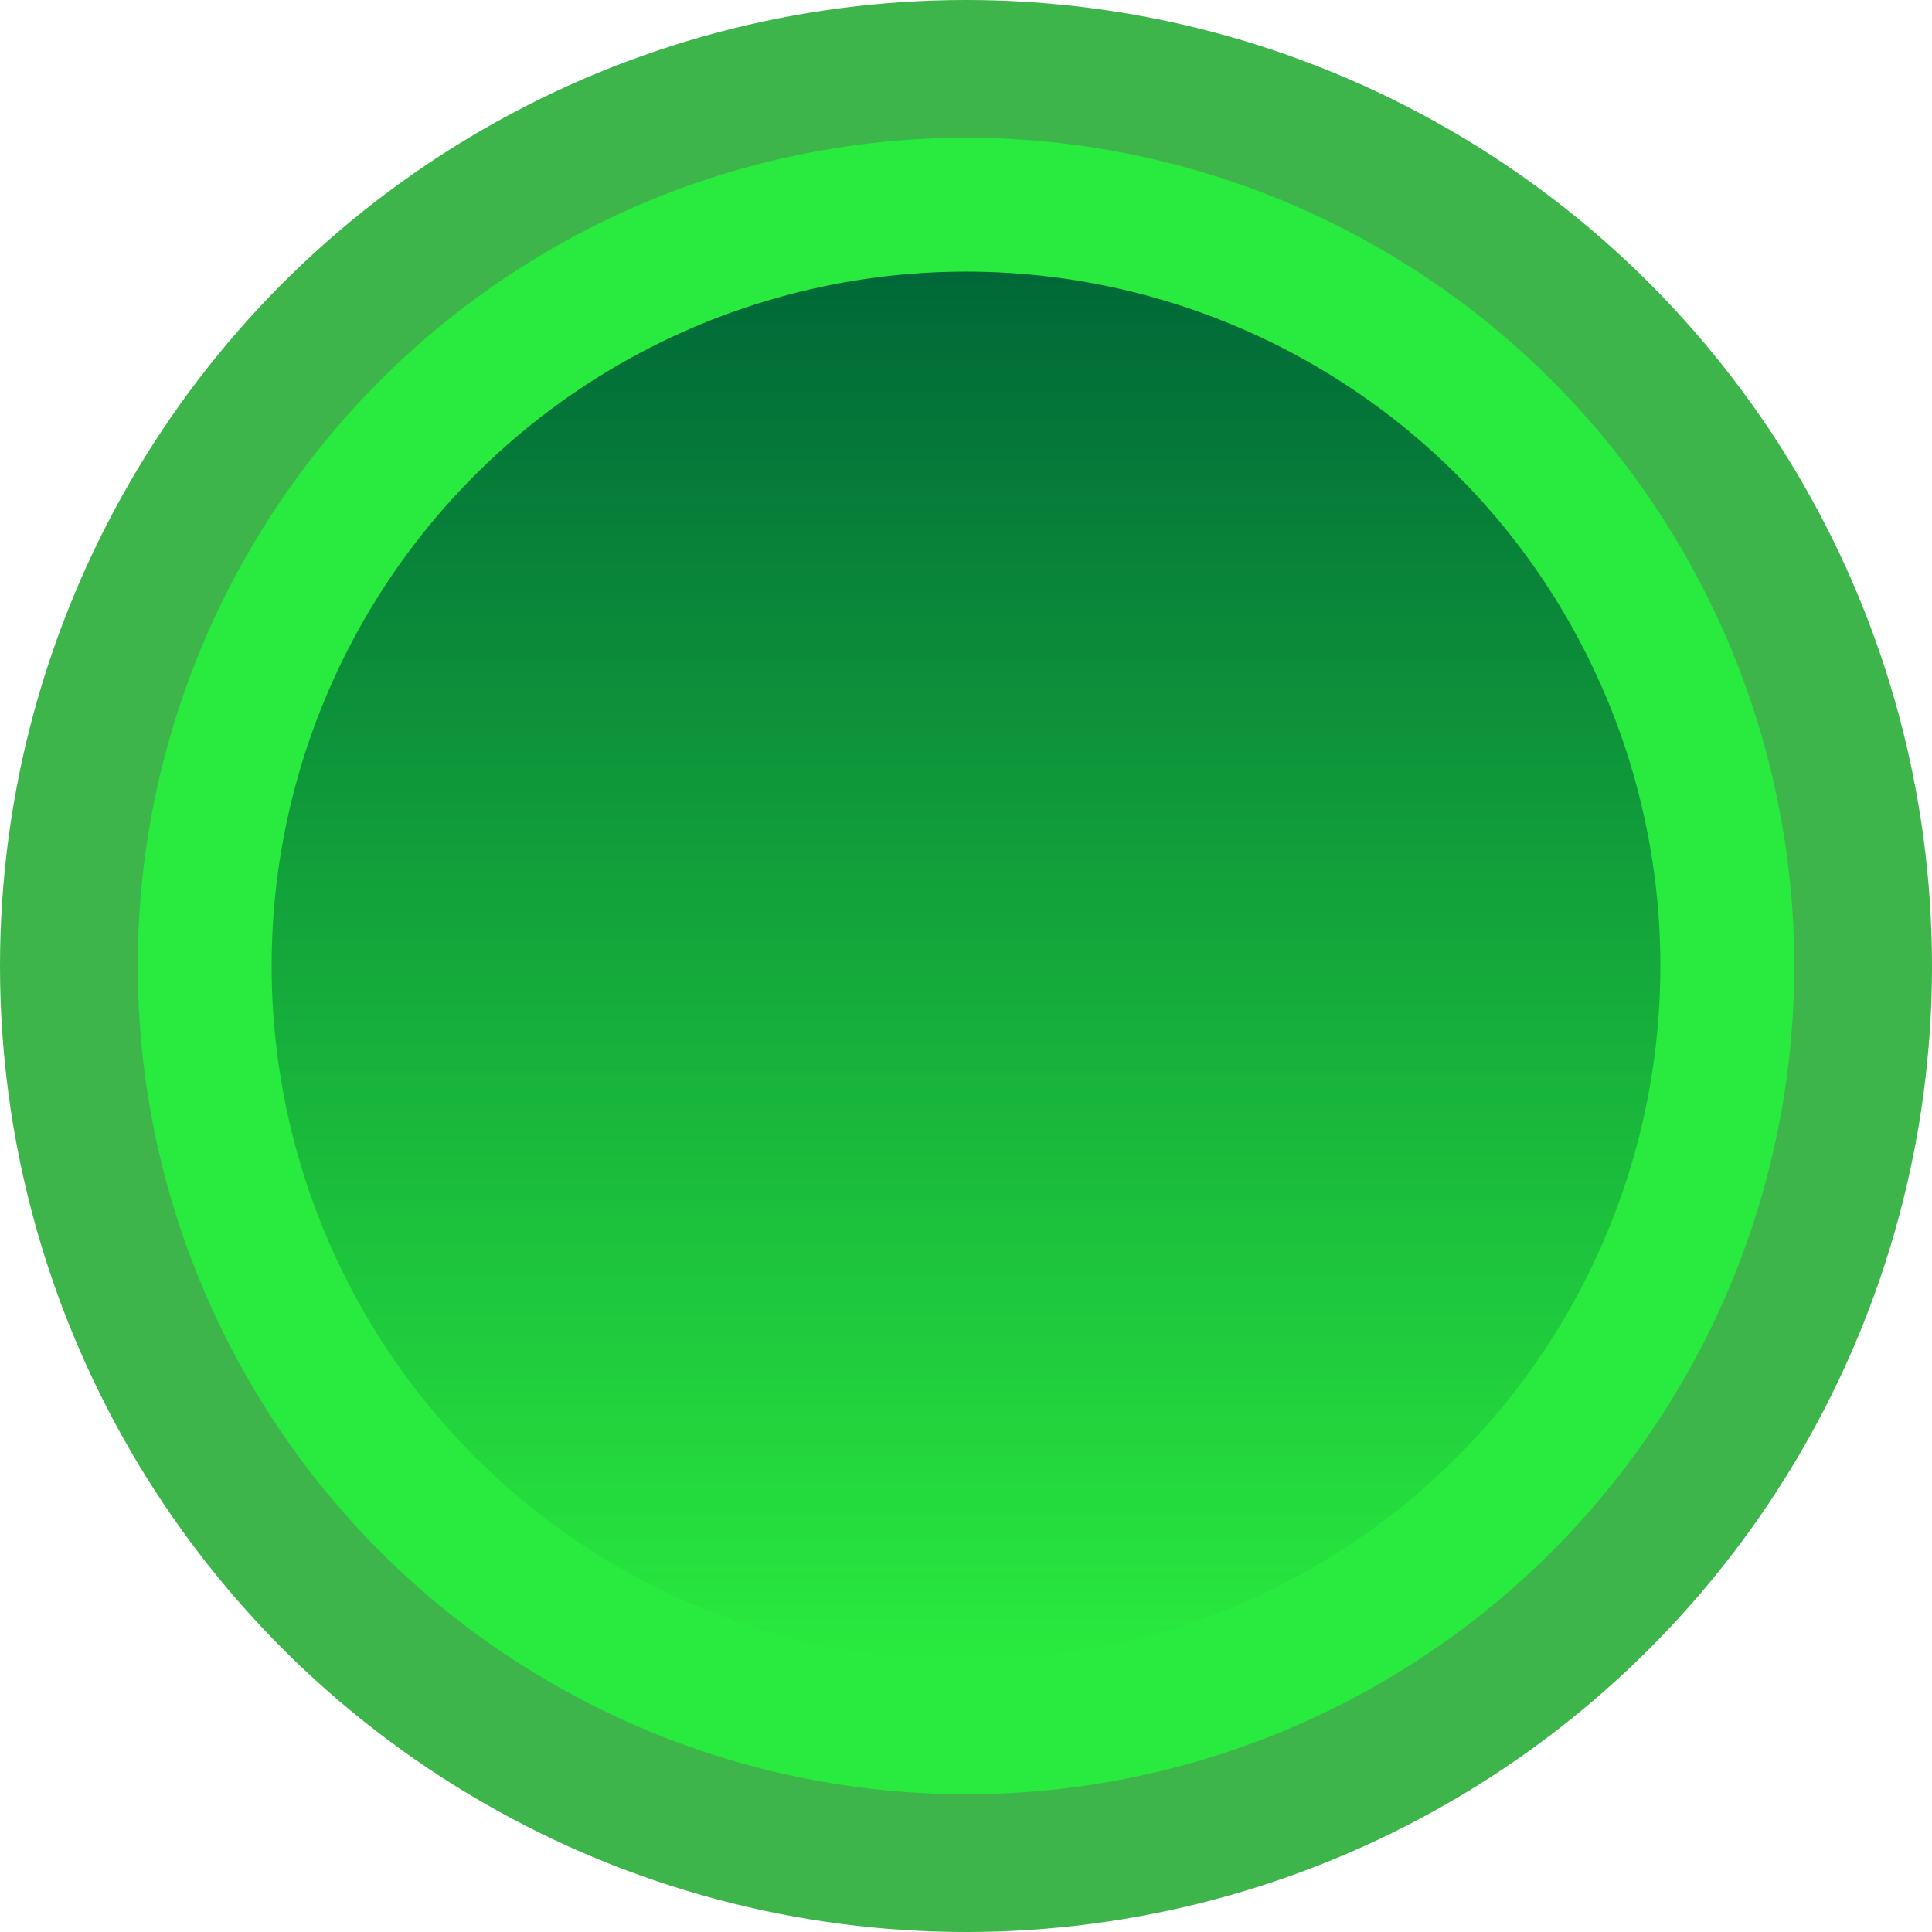 <svg width="505" height="505" viewBox="0 0 505 505" fill="none" xmlns="http://www.w3.org/2000/svg">
<circle cx="252.5" cy="252.5" r="252.5" fill="#3DB54A"/>
<circle cx="252.5" cy="252.5" r="216.5" fill="#29EA3E"/>
<circle cx="252.5" cy="252.5" r="181.5" fill="url(#paint0_linear_1288_261)"/>
<defs>
<linearGradient id="paint0_linear_1288_261" x1="252.5" y1="71" x2="252.5" y2="434" gradientUnits="userSpaceOnUse">
<stop stop-color="#006838"/>
<stop offset="1" stop-color="#006838" stop-opacity="0"/>
</linearGradient>
</defs>
</svg>

